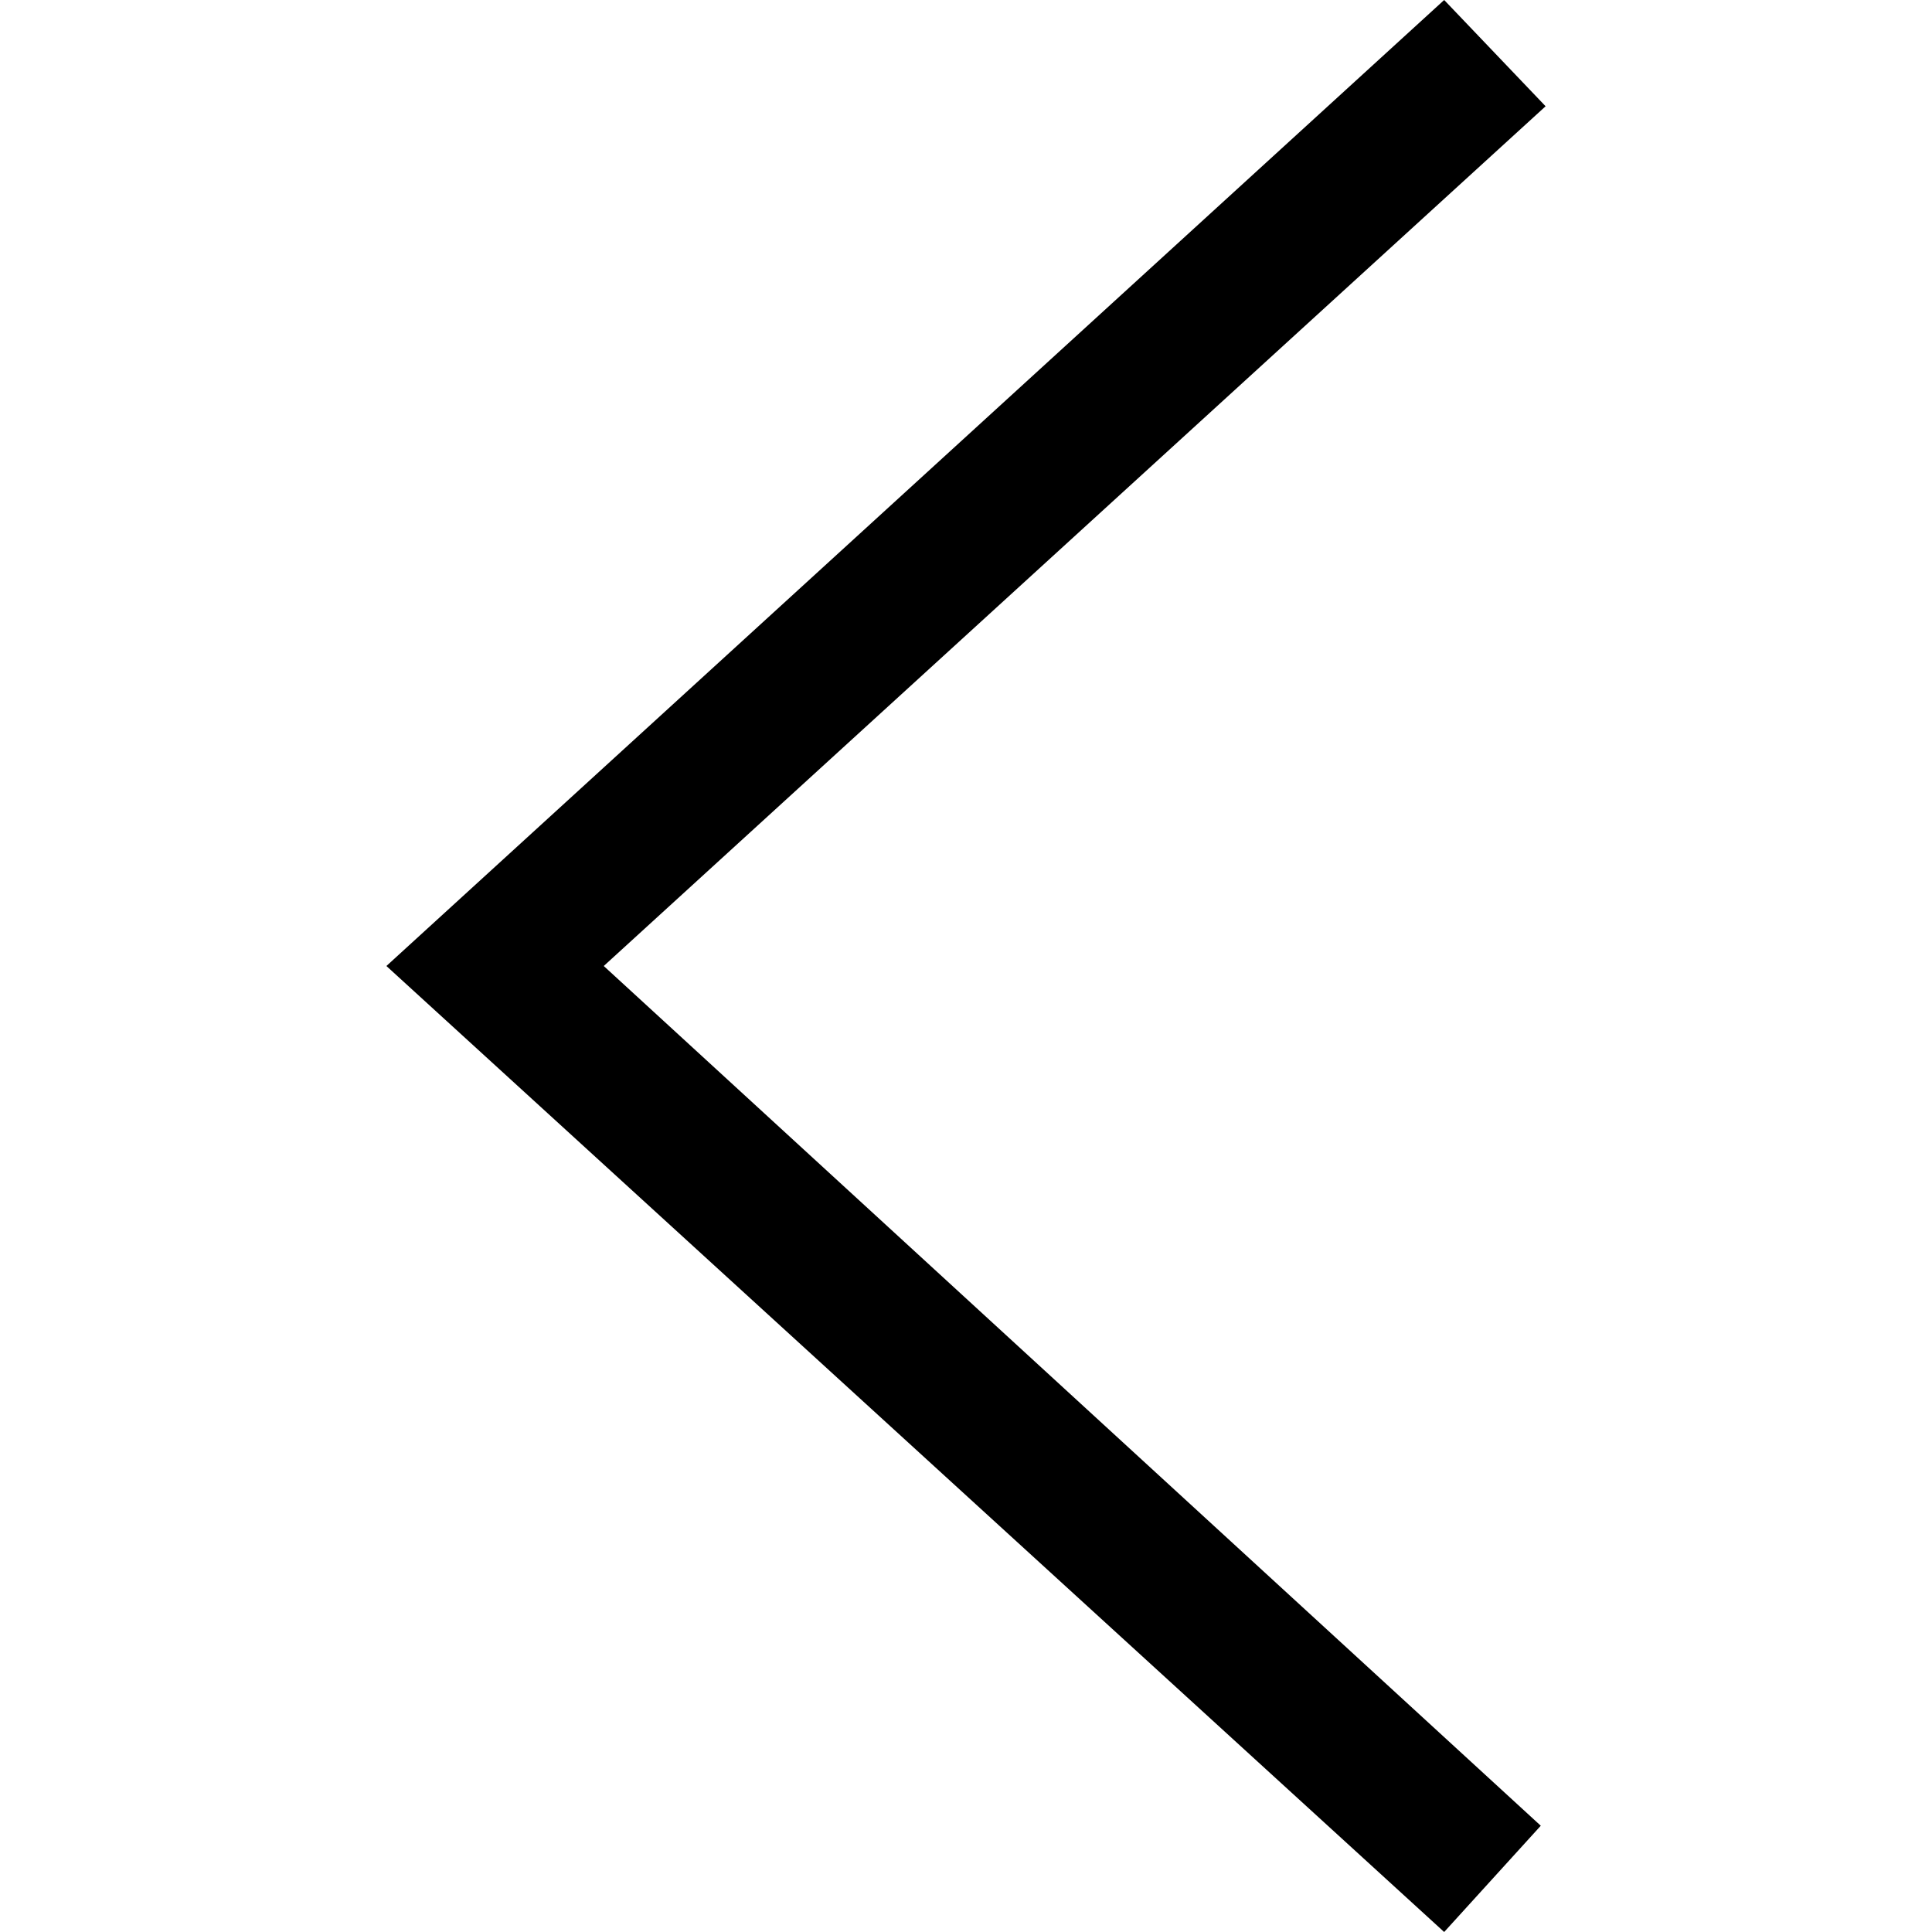 <svg aria-hidden="true" focusable="false" height="20px" width="20px" class="icon___3r9wK" viewBox="0 0 20 20" xmlns="http://www.w3.org/2000/svg"><path fill="currentColor" d="M6.25 10L16 1.1L14.95 0L4 10L14.95 20L15.95 18.9L6.25 10Z"/></svg>